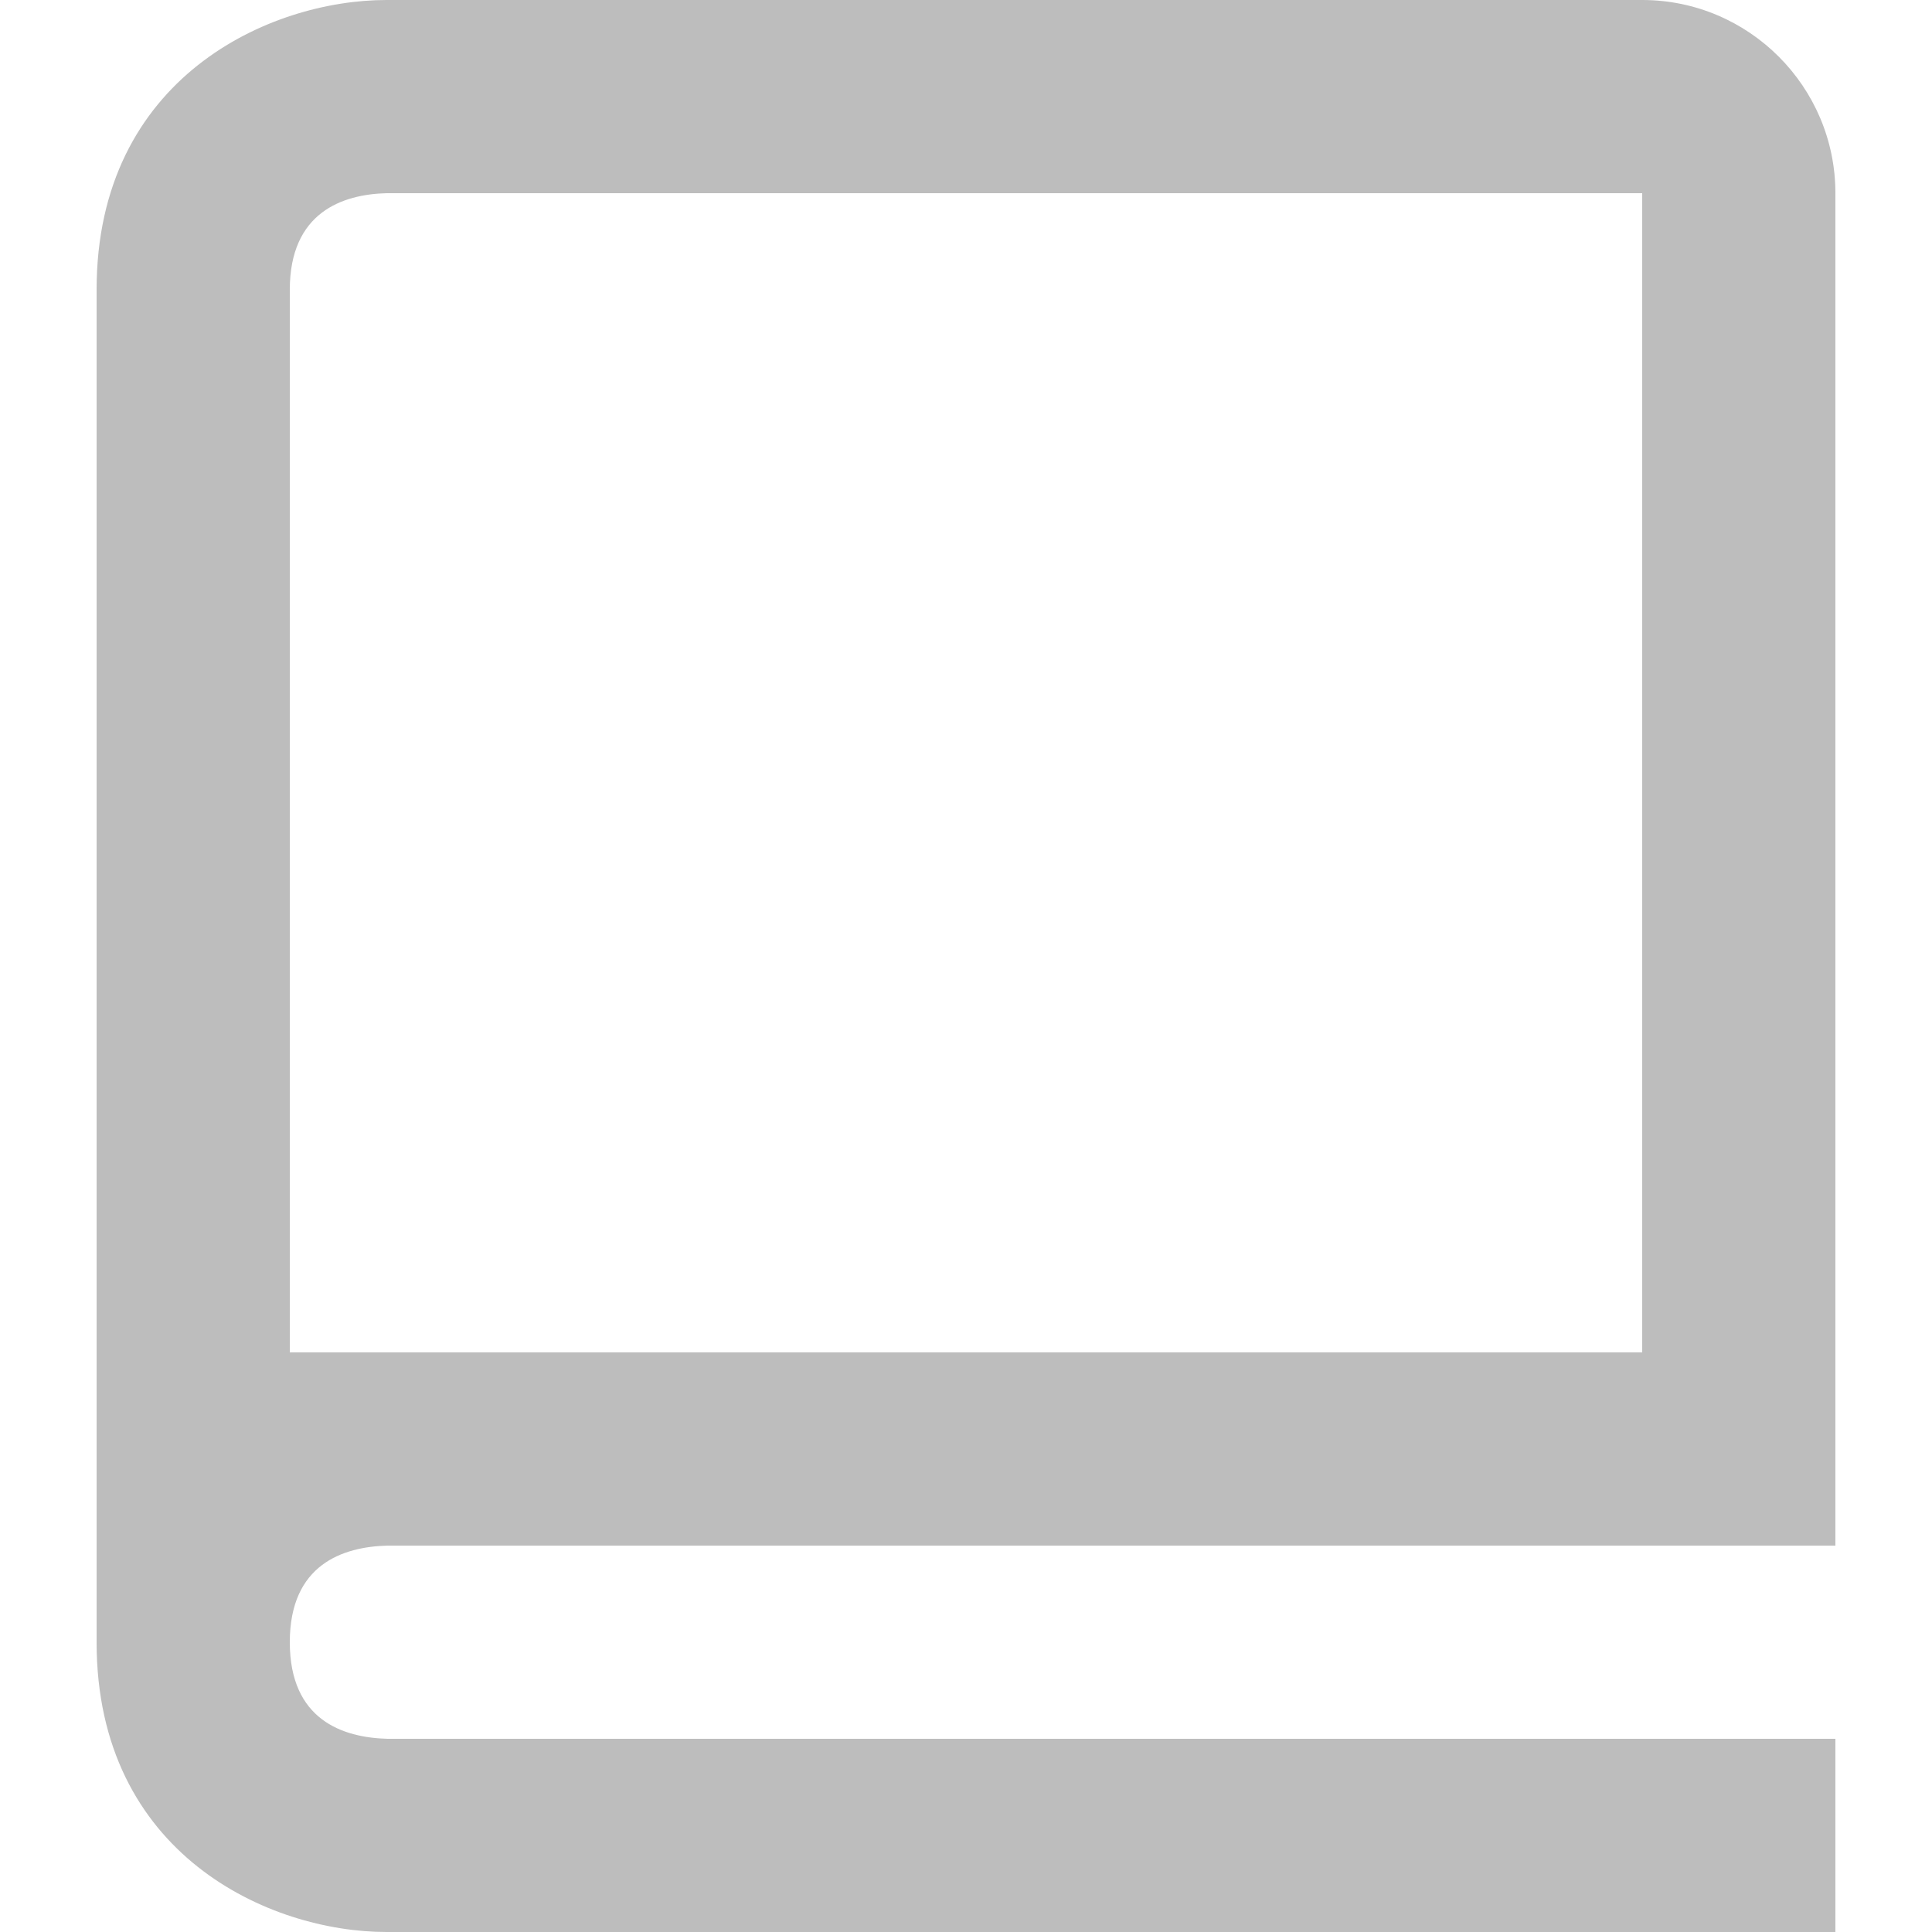 <svg width="10" height="10" viewBox="0 0 10 10" fill="none" xmlns="http://www.w3.org/2000/svg">
<path d="M8.5 0H2C1.397 0 0.5 0.4 0.5 1.5V8.5C0.5 9.601 1.397 10 2 10H9.5V9H2.006C1.775 8.994 1.5 8.903 1.5 8.5C1.5 8.097 1.775 8.006 2.006 8H9.5V1C9.5 0.449 9.052 0 8.5 0ZM8.5 7H1.5V1.5C1.5 1.097 1.775 1.006 2 1H8.5V7Z" fill="#BDBDBD"/>
</svg>

